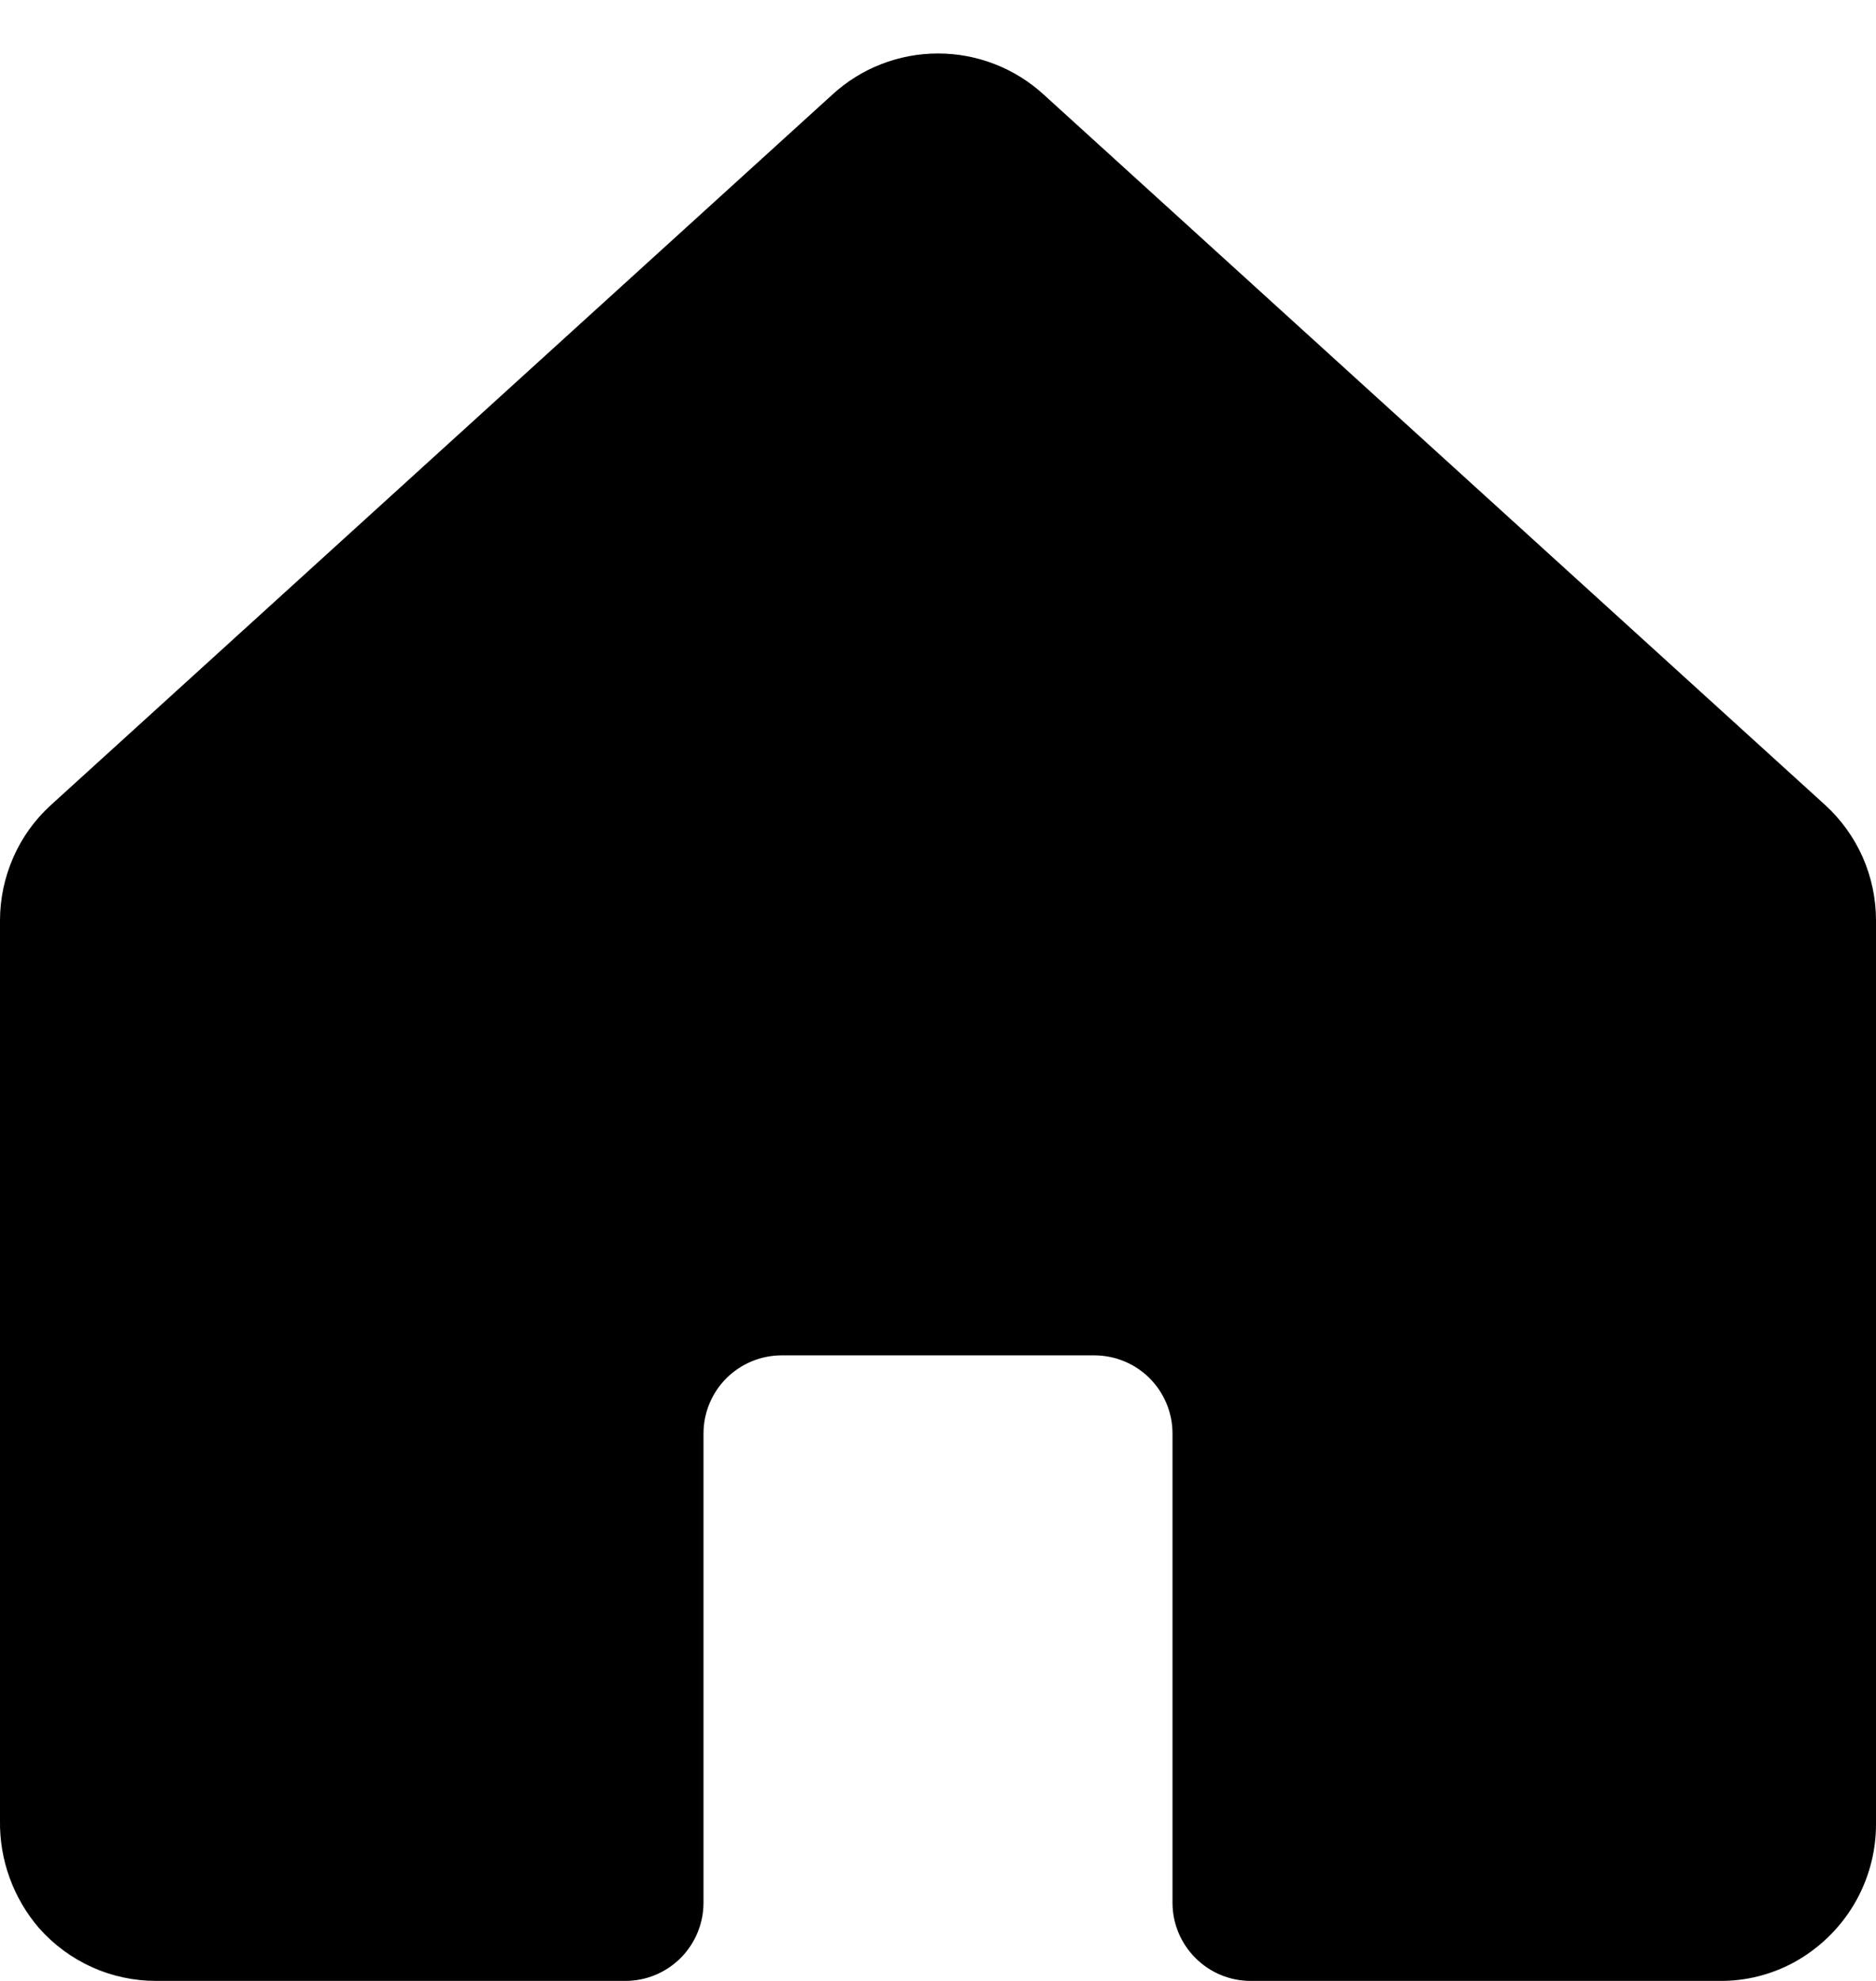 <svg width="18" height="19" viewBox="0 0 18 19" fill="none" xmlns="http://www.w3.org/2000/svg">
<path d="M17.513 7.722L10.013 0.906C9.736 0.653 9.375 0.513 9 0.513C8.625 0.513 8.264 0.653 7.988 0.906L0.488 7.722C0.334 7.862 0.211 8.033 0.128 8.223C0.044 8.414 0 8.62 0 8.828V17.462C-0.006 17.84 0.128 18.207 0.375 18.494C0.516 18.653 0.689 18.781 0.883 18.868C1.077 18.956 1.287 19 1.5 19H6C6.199 19 6.39 18.921 6.531 18.78C6.671 18.639 6.75 18.449 6.75 18.25V13.75C6.75 13.551 6.829 13.36 6.97 13.219C7.111 13.079 7.301 13 7.5 13H10.5C10.699 13 10.89 13.079 11.03 13.219C11.171 13.36 11.25 13.551 11.25 13.75V18.25C11.25 18.449 11.329 18.639 11.47 18.78C11.611 18.921 11.801 19 12 19H16.5C16.749 19.002 16.994 18.941 17.213 18.822C17.45 18.692 17.649 18.501 17.788 18.268C17.926 18.036 18 17.77 18 17.5V8.828C18 8.62 17.957 8.414 17.873 8.223C17.789 8.033 17.666 7.862 17.513 7.722Z" fill="currentColor"/>
</svg>
